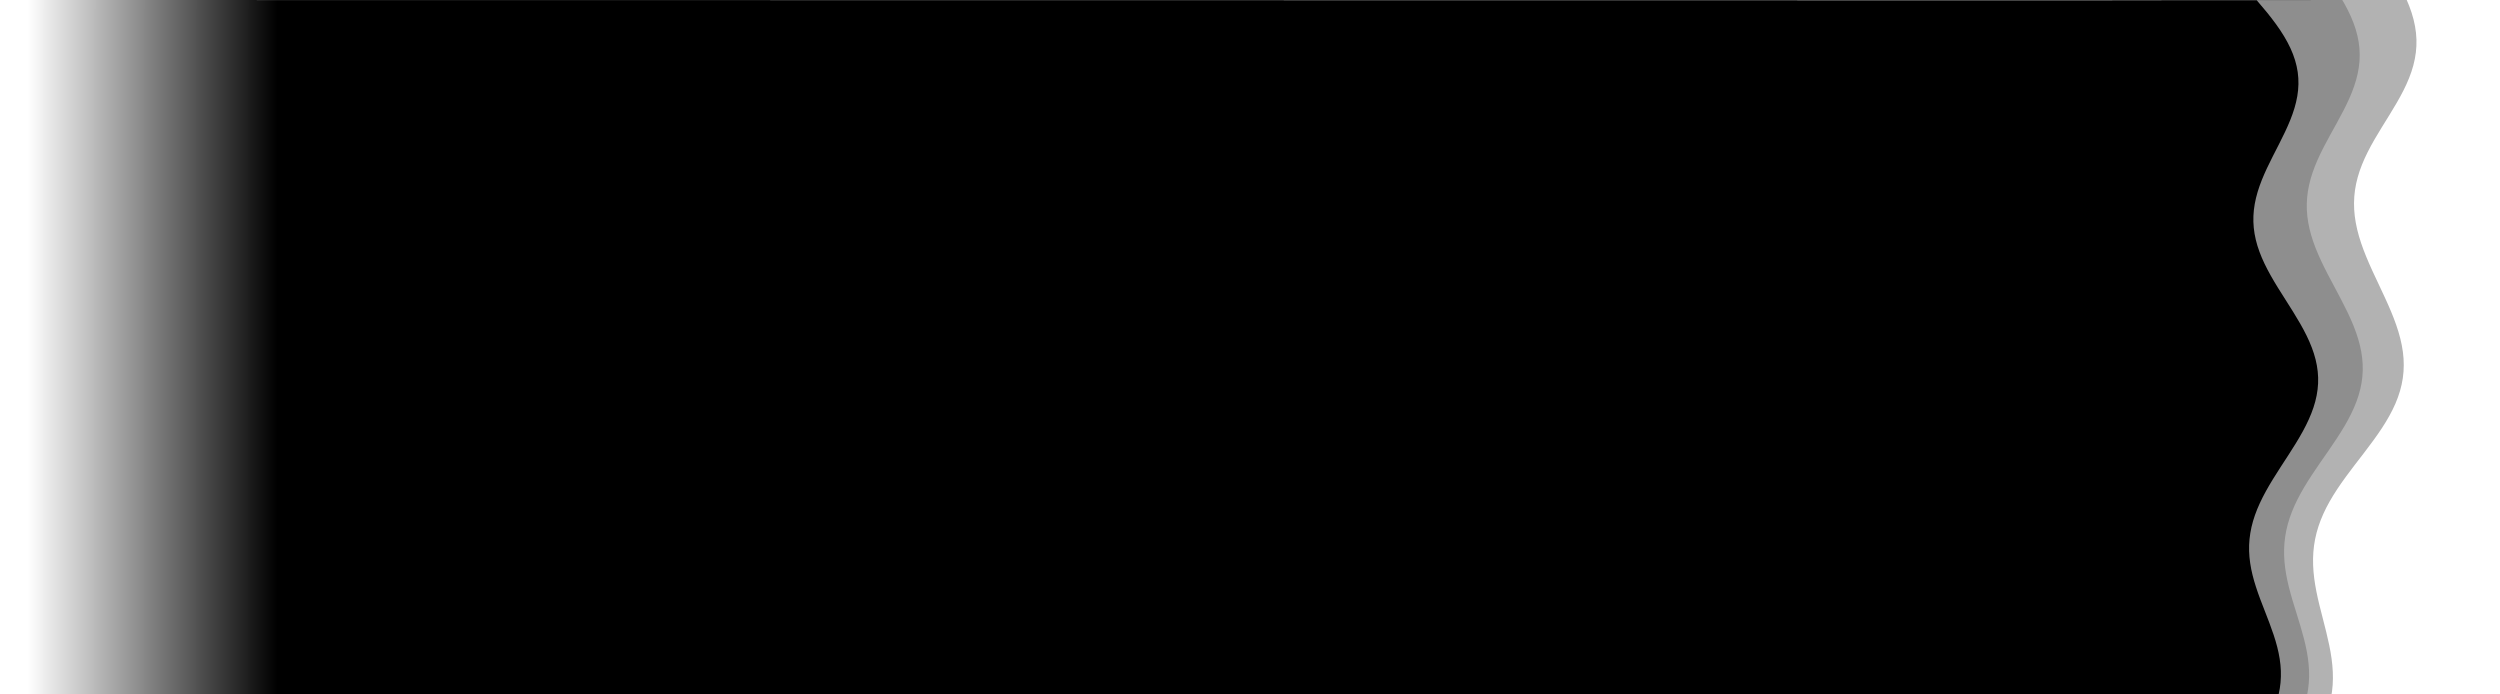 <?xml version="1.0" encoding="UTF-8" standalone="no"?>
<svg
   width="1800mm"
   height="500mm"
   preserveAspectRatio="none"
   version="1.1"
   viewBox="0 0 1800 500"
   id="svg5"
   sodipodi:docname="separator_mask_opt2.svg"
   inkscape:version="1.3.2 (1:1.3.2+202311252150+091e20ef0f)"
   xmlns:inkscape="http://www.inkscape.org/namespaces/inkscape"
   xmlns:sodipodi="http://sodipodi.sourceforge.net/DTD/sodipodi-0.dtd"
   xmlns="http://www.w3.org/2000/svg"
   xmlns:svg="http://www.w3.org/2000/svg">
  <sodipodi:namedview
     id="namedview5"
     pagecolor="#ffffff"
     bordercolor="#000000"
     borderopacity="0.25"
     inkscape:showpageshadow="2"
     inkscape:pageopacity="0.0"
     inkscape:pagecheckerboard="0"
     inkscape:deskcolor="#d1d1d1"
     inkscape:document-units="mm"
     inkscape:zoom="0.27689123"
     inkscape:cx="6399.6249"
     inkscape:cy="695.21884"
     inkscape:window-width="1920"
     inkscape:window-height="1043"
     inkscape:window-x="0"
     inkscape:window-y="0"
     inkscape:window-maximized="1"
     inkscape:current-layer="layer4"
     showgrid="true">
    <inkscape:grid
       id="grid5"
       units="mm"
       originx="0"
       originy="0"
       spacingx="5"
       spacingy="5"
       empcolor="#0099e5"
       empopacity="0.302"
       color="#0099e5"
       opacity="0.149"
       empspacing="5"
       dotted="false"
       gridanglex="30"
       gridanglez="30"
       visible="true" />
  </sodipodi:namedview>
  <defs
     id="defs2">
    <linearGradient
       id="a"
       x1="-.204"
       x2="1731"
       y1="250"
       y2="250"
       gradientUnits="userSpaceOnUse"
       gradientTransform="matrix(1.03,0,0,1,0.21,-0.097)">
      <stop
         stop-opacity="0"
         offset=".011"
         id="stop1" />
      <stop
         offset=".112"
         id="stop2" />
    </linearGradient>
  </defs>
  <g
     inkscape:groupmode="layer"
     id="layer4"
     inkscape:label="Layer 3">
    <path
       style="fill:#000000;fill-opacity:0.303;stroke:none;stroke-width:0.668;stroke-linecap:round;stroke-linejoin:round;stroke-dasharray:none;stroke-opacity:1"
       d="m 1675.914,511.555 c 2.009,-6.072 3.191,-12.228 3.609,-18.464 0.418,-6.235 0.076,-12.549 -0.799,-18.918 -0.875,-6.369 -2.274,-12.791 -3.859,-19.233 -1.58,-6.442 -3.341,-12.901 -4.902,-19.341 -1.56,-6.439 -2.911,-12.857 -3.727,-19.219 -0.816,-6.363 -1.089,-12.669 -0.622,-18.9 0.467,-6.23 1.683,-12.383 3.663,-18.458 1.98,-6.074 4.728,-12.07 8.084,-18.002 3.361,-5.933 7.324,-11.802 11.586,-17.642 4.262,-5.839 8.817,-11.649 13.275,-17.468 4.453,-5.819 8.803,-11.65 12.668,-17.53 3.865,-5.881 7.236,-11.811 9.828,-17.823 2.592,-6.011 4.4,-12.104 5.308,-18.289 0.907,-6.184 0.899,-12.464 0.063,-18.828 -0.836,-6.365 -2.504,-12.815 -4.76,-19.326 -2.251,-6.51 -5.08,-13.08 -8.11,-19.67 -3.03,-6.591 -6.25,-13.202 -9.256,-19.789 -3,-6.588 -5.775,-13.152 -7.963,-19.656 -2.183,-6.503 -3.772,-12.945 -4.55,-19.303 -0.777,-6.359 -0.736,-12.634 0.151,-18.82 0.888,-6.187 2.623,-12.287 5.029,-18.318 2.411,-6.03 5.488,-11.992 8.897,-17.918 3.41,-5.928 7.148,-11.821 10.787,-17.724 3.64,-5.904 7.172,-11.818 10.181,-17.787 3.013,-5.968 5.487,-11.992 7.125,-18.101 1.637,-6.11 2.422,-12.307 2.228,-18.606 -0.194,-6.299 -1.373,-12.698 -3.462,-19.192 -2.085,-6.493 -5.08,-13.08 -8.707,-19.732 -3.627,-6.652 -7.886,-13.369 -12.36,-20.109 l -154.066,-15.871 -57.868,540.37 z"
       title="cos(7*t+0.7)*(1+0.1*t)*0.4-0.5*t*t t"
       id="path5-0-9-2"
       sodipodi:nodetypes="csscsssscsccsssccccsscsccsscccccc" />
  </g>
  <path
     style="fill:none;stroke:#000000;stroke-width:0.63;stroke-linecap:round;stroke-linejoin:round;stroke-dasharray:none;stroke-opacity:1"
     d="m 1990.686,375 c 1.335,-5.747 1.864,-11.494 1.65,-17.241 -0.215,-5.747 -1.168,-11.494 -2.641,-17.241 -1.473,-5.747 -3.457,-11.494 -5.621,-17.241 -2.16,-5.747 -4.496,-11.494 -6.637,-17.242 -2.141,-5.747 -4.076,-11.494 -5.492,-17.241 -1.416,-5.747 -2.303,-11.494 -2.47,-17.242 -0.167,-5.747 0.396,-11.494 1.702,-17.242 1.306,-5.747 3.361,-11.494 6.007,-17.241 2.651,-5.747 5.888,-11.494 9.416,-17.242 3.528,-5.747 7.342,-11.494 11.061,-17.242 3.714,-5.747 7.328,-11.494 10.47,-17.241 3.142,-5.747 5.802,-11.494 7.705,-17.242 1.902,-5.747 3.042,-11.494 3.304,-17.242 0.262,-5.747 -0.367,-11.494 -1.802,-17.241 -1.435,-5.747 -3.681,-11.494 -6.498,-17.242 -2.813,-5.747 -6.188,-11.494 -9.759,-17.241 -3.571,-5.747 -7.328,-11.495 -10.875,-17.242 -3.542,-5.747 -6.865,-11.494 -9.616,-17.242 -2.746,-5.747 -4.915,-11.494 -6.293,-17.241 -1.378,-5.748 -1.96,-11.495 -1.716,-17.242 0.243,-5.747 1.311,-11.494 3.032,-17.242 1.726,-5.747 4.1,-11.494 6.799,-17.241 2.699,-5.748 5.716,-11.495 8.639,-17.242 2.923,-5.747 5.74,-11.494 8.048,-17.242 2.312,-5.747 4.1,-11.494 5.073,-17.241 0.973,-5.747 1.116,-11.494 0.305,-17.242 -0.81,-5.747 -2.579,-11.494 -5.235,-17.242 -2.651,-5.747 -6.188,-11.494 -10.341,-17.241 -4.153,-5.747 -8.92,-11.494 -13.898,-17.242 h 175 V 375 Z"
     title="cos(7*t+0.7)*(1+0.1*t)*0.4-0.5*t*t t"
     id="path5-0" />
  <path
     style="color:#000000;fill:#000000;fill-opacity:0.146;stroke-width:1.267;-inkscape-stroke:none"
     d="m 1876.66,-31.357 -12.891,6.178 c 7.909,6.406 15.415,12.759 21.872,19.027 6.457,6.267 11.884,12.47 15.89,18.562 v 0.002 c 4.014,6.094 6.643,12.115 7.843,18.086 1.201,5.974 0.997,11.953 -0.461,17.994 -1.46,6.048 -4.172,12.196 -7.746,18.426 v 0.002 0.002 c -3.57,6.237 -7.996,12.578 -12.649,18.996 -4.656,6.421 -9.526,12.923 -13.938,19.514 -4.413,6.592 -8.351,13.257 -11.248,20.021 v 0.002 0.002 c -2.889,6.767 -4.71,13.601 -5.125,20.49 -0.416,6.889 0.581,13.776 2.922,20.625 2.34,6.845 5.991,13.609 10.552,20.303 v 0.002 c 4.567,6.693 10.015,13.293 15.759,19.83 v 0.002 0.002 c 5.749,6.533 11.775,12.996 17.439,19.391 5.662,6.39 10.952,12.717 15.301,18.949 v 0.002 0.002 c 4.354,6.23 7.772,12.387 9.931,18.453 2.16,6.067 3.092,12.08 2.702,18.074 -0.391,6.003 -2.09,12.049 -4.972,18.156 -2.883,6.11 -6.967,12.317 -11.859,18.594 -4.895,6.28 -10.594,12.644 -16.515,19.068 -5.929,6.427 -12.071,12.917 -17.812,19.477 -5.743,6.563 -11.066,13.18 -15.473,19.883 v 0.002 0.002 c -4.401,6.704 -7.857,13.466 -10.069,20.293 -2.212,6.826 -3.17,13.672 -2.887,20.512 0.283,6.835 1.785,13.615 4.144,20.332 2.358,6.712 5.543,13.336 9.022,19.887 3.477,6.547 7.224,13.009 10.643,19.391 v 0.002 0.002 c 3.425,6.379 6.52,12.684 8.79,18.896 2.269,6.208 3.711,12.346 4.035,18.42 0.323,6.072 -0.474,12.123 -2.483,18.188 l 15.931,2.047 c 2.27,-6.855 3.17,-13.723 2.806,-20.57 -0.365,-6.845 -1.98,-13.623 -4.433,-20.334 -2.451,-6.706 -5.711,-13.32 -9.223,-19.859 v -0.002 c -3.503,-6.538 -7.243,-12.991 -10.627,-19.363 -3.381,-6.367 -6.397,-12.663 -8.577,-18.869 -2.179,-6.203 -3.523,-12.343 -3.775,-18.428 -0.252,-6.079 0.596,-12.15 2.571,-18.244 1.974,-6.09 5.103,-12.248 9.182,-18.461 v -0.002 c 4.088,-6.217 9.139,-12.514 14.702,-18.871 5.565,-6.358 11.648,-12.787 17.637,-19.279 v -0.002 -0.002 c 5.983,-6.493 11.867,-13.047 17.041,-19.686 v -0.002 c 5.177,-6.643 9.621,-13.353 12.834,-20.162 v 0 c 3.215,-6.811 5.171,-13.687 5.621,-20.604 0.45,-6.923 -0.636,-13.829 -3.075,-20.68 -2.439,-6.852 -6.219,-13.612 -10.894,-20.301 v -0.004 c -4.665,-6.684 -10.193,-13.276 -15.975,-19.803 -5.779,-6.524 -11.796,-12.979 -17.414,-19.363 v -0.004 c -5.607,-6.381 -10.805,-12.697 -15.054,-18.922 v -0.002 c -4.24,-6.223 -7.539,-12.379 -9.615,-18.451 -2.075,-6.071 -2.941,-12.106 -2.577,-18.135 0.364,-6.029 1.964,-12.111 4.589,-18.262 v -0.004 c 2.635,-6.152 6.305,-12.406 10.539,-18.73 4.236,-6.329 9.039,-12.746 13.75,-19.242 v -0.002 c 4.713,-6.501 9.319,-13.079 13.145,-19.762 3.836,-6.687 6.853,-13.457 8.511,-20.326 1.659,-6.879 1.914,-13.816 0.517,-20.762 -1.397,-6.947 -4.436,-13.845 -8.931,-20.67 V 8.564 c -4.488,-6.824 -10.401,-13.541 -17.251,-20.189 v -0.002 c -6.851,-6.651 -14.625,-13.217 -22.668,-19.73 z"
     id="path5-0-0" />
  <g
     inkscape:groupmode="layer"
     id="layer1"
     inkscape:label="Layer 1">
    <path
       style="fill:#000000;fill-opacity:0.203;stroke:none;stroke-width:0.647;stroke-linecap:round;stroke-linejoin:round;stroke-dasharray:none;stroke-opacity:1"
       d="m 1659.949,505.253 c 1.655,-5.968 2.505,-11.979 2.612,-18.029 0.107,-6.051 -0.523,-12.141 -1.672,-18.259 -1.149,-6.118 -2.808,-12.263 -4.647,-18.418 -1.835,-6.155 -3.845,-12.319 -5.661,-18.473 -1.816,-6.153 -3.427,-12.296 -4.519,-18.411 -1.092,-6.115 -1.656,-12.201 -1.501,-18.25 0.155,-6.048 1.038,-12.057 2.664,-18.027 1.626,-5.969 3.999,-11.898 6.963,-17.796 2.968,-5.898 6.522,-11.763 10.366,-17.614 3.844,-5.85 7.974,-11.686 12.008,-17.526 4.03,-5.84 7.96,-11.686 11.418,-17.557 3.459,-5.872 6.436,-11.768 8.657,-17.706 2.221,-5.937 3.68,-11.915 4.264,-17.941 0.584,-6.025 0.277,-12.098 -0.834,-18.213 -1.111,-6.116 -3.031,-12.275 -5.523,-18.465 -2.487,-6.189 -5.535,-12.409 -8.779,-18.639 -3.244,-6.23 -6.673,-12.471 -9.893,-18.699 -3.215,-6.229 -6.211,-12.445 -8.636,-18.632 -2.42,-6.185 -4.264,-12.341 -5.319,-18.453 -1.054,-6.113 -1.313,-12.184 -0.749,-18.209 0.565,-6.027 1.952,-12.008 3.992,-17.956 2.045,-5.946 4.737,-11.859 7.753,-17.753 3.016,-5.895 6.351,-11.773 9.59,-17.656 3.24,-5.883 6.375,-11.771 9,-17.687 2.63,-5.915 4.737,-11.859 6.03,-17.846 1.293,-5.987 1.757,-12.018 1.27,-18.101 -0.488,-6.083 -1.932,-12.216 -4.262,-18.398 -2.325,-6.18 -5.535,-12.409 -9.36,-18.67 -3.824,-6.262 -8.263,-12.555 -12.911,-18.861 l -149.764,-8.021 -30.266,525.384 z"
       title="cos(7*t+0.7)*(1+0.1*t)*0.4-0.5*t*t t"
       id="path5-0-9"
       sodipodi:nodetypes="csscsssscsccsssccccsscsccsscccccc" />
  </g>
  <g
     inkscape:groupmode="layer"
     id="layer2"
     inkscape:label="Layer 2">
    <path
       id="path2"
       style="fill:url(#a);stroke-width:1.015"
       d="m 0,0 0.21,500 1469.508,-0.097 170.924,-0.03 c 1.276,-5.632 1.792,-11.264 1.582,-16.896 -0.215,-5.747 -1.169,-11.494 -2.642,-17.241 -1.473,-5.747 -3.456,-11.494 -5.621,-17.241 -2.16,-5.747 -4.496,-11.494 -6.637,-17.242 -2.141,-5.747 -4.076,-11.494 -5.492,-17.241 -1.416,-5.747 -2.303,-11.494 -2.47,-17.242 -0.167,-5.747 0.396,-11.494 1.702,-17.242 1.306,-5.747 3.361,-11.494 6.007,-17.241 2.651,-5.747 5.888,-11.494 9.416,-17.241 3.528,-5.747 7.342,-11.494 11.061,-17.242 3.714,-5.747 7.328,-11.494 10.47,-17.241 3.142,-5.747 5.802,-11.494 7.704,-17.242 1.902,-5.747 3.042,-11.494 3.304,-17.241 0.262,-5.747 -0.367,-11.494 -1.802,-17.241 -1.435,-5.747 -3.68,-11.494 -6.498,-17.242 -2.813,-5.747 -6.189,-11.494 -9.76,-17.241 -3.571,-5.747 -7.328,-11.495 -10.875,-17.242 -3.542,-5.747 -6.866,-11.494 -9.617,-17.241 -2.746,-5.747 -4.915,-11.494 -6.293,-17.241 -1.378,-5.748 -1.96,-11.495 -1.717,-17.242 0.243,-5.747 1.311,-11.494 3.032,-17.242 1.726,-5.747 4.1,-11.494 6.799,-17.241 2.699,-5.747 5.717,-11.495 8.639,-17.241 2.923,-5.747 5.74,-11.494 8.048,-17.242 2.312,-5.747 4.1,-11.494 5.073,-17.241 0.973,-5.747 1.116,-11.494 0.305,-17.242 -0.81,-5.747 -2.579,-11.494 -5.235,-17.241 -2.651,-5.747 -6.188,-11.494 -10.341,-17.241 -4.153,-5.747 -8.921,-11.494 -13.898,-17.242 h 151.505 c 0,-0.004 -0.01,-0.008 -0.01,-0.012 z" />
  </g>
</svg>
